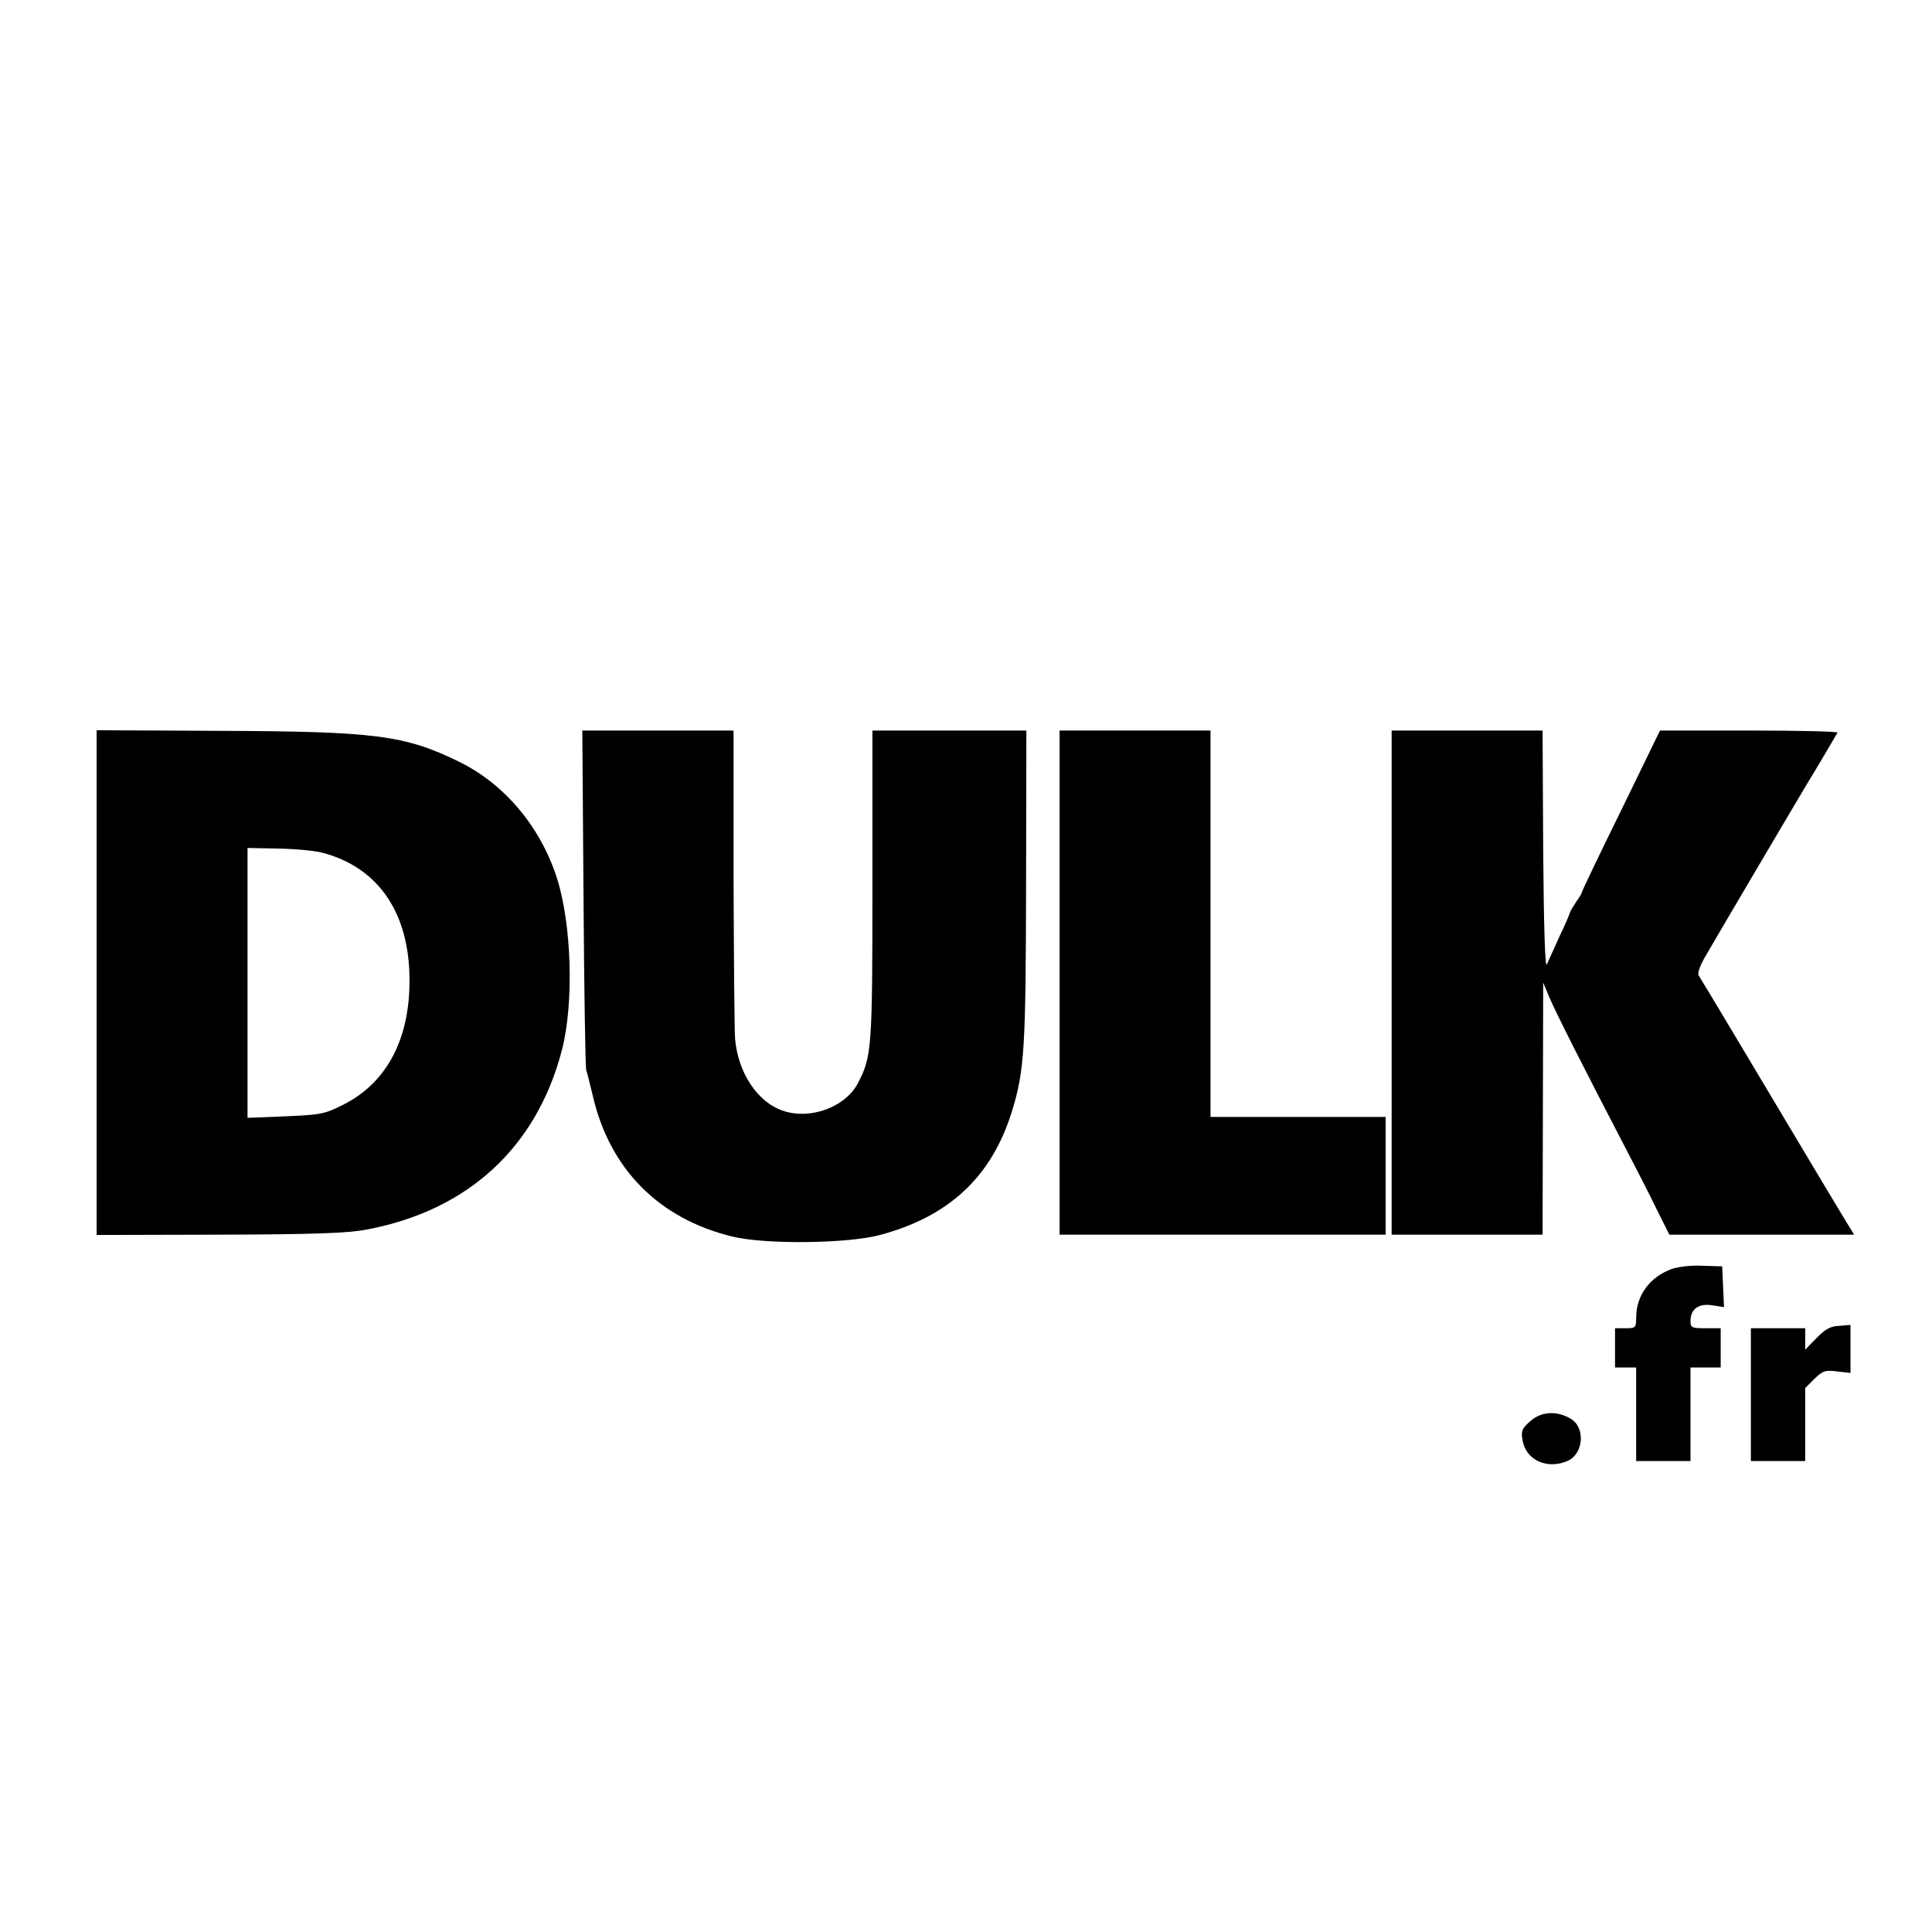 <?xml version="1.0" standalone="no"?>
<!DOCTYPE svg PUBLIC "-//W3C//DTD SVG 20010904//EN"
 "http://www.w3.org/TR/2001/REC-SVG-20010904/DTD/svg10.dtd">
<svg version="1.0" xmlns="http://www.w3.org/2000/svg"
 width="640pt" height="640pt" viewBox="0 0 640 640"
 preserveAspectRatio="xMidYMid meet">
<g transform="translate(0,640) scale(0.1,-0.1)"
fill="#000000" stroke="none">
<path d="M320 3145 l0 -836 408 1 c317 1 425 5 487 17 335 63 562 272 646 593
41 156 33 420 -17 574 -55 169 -174 310 -324 383 -180 88 -278 100 -792 102
l-408 2 0 -836z m749 430 c177 -47 279 -187 287 -395 8 -212 -70 -366 -222
-441 -60 -30 -74 -32 -189 -37 l-125 -5 0 447 0 447 102 -2 c55 -1 122 -7 147
-14z"/>
<path d="M1933 3428 c2 -304 6 -562 9 -573 4 -11 13 -50 22 -86 56 -242 219
-406 461 -465 108 -27 383 -24 490 5 229 61 370 193 437 409 42 136 46 211 47
750 l1 512 -255 0 -255 0 0 -512 c0 -541 -2 -568 -48 -656 -41 -79 -156 -122
-247 -92 -85 28 -150 125 -160 239 -2 25 -4 265 -5 534 l0 487 -251 0 -250 0
4 -552z"/>
<path d="M3510 3145 l0 -835 540 0 540 0 0 195 0 195 -290 0 -290 0 0 640 0
640 -250 0 -250 0 0 -835z"/>
<path d="M4610 3145 l0 -835 250 0 250 0 1 418 1 417 21 -50 c21 -50 124 -253
245 -485 36 -69 85 -164 108 -212 l44 -88 306 0 306 0 -14 23 c-8 12 -122 202
-253 422 -131 220 -242 405 -247 412 -6 7 1 29 19 61 21 37 256 436 343 582
10 15 89 149 97 163 2 4 -129 7 -292 7 l-296 0 -129 -265 c-72 -146 -130 -268
-130 -271 0 -3 -9 -18 -19 -32 -10 -15 -19 -30 -20 -34 -1 -5 -16 -41 -35 -80
-18 -40 -37 -82 -42 -93 -6 -12 -10 131 -12 378 l-2 397 -250 0 -250 0 0 -835z"/>
<path d="M5537 2196 c-73 -27 -117 -88 -117 -161 0 -33 -2 -35 -35 -35 l-35 0
0 -65 0 -65 35 0 35 0 0 -155 0 -155 90 0 90 0 0 155 0 155 50 0 50 0 0 65 0
65 -50 0 c-46 0 -50 2 -50 24 0 40 27 59 72 52 l39 -6 -3 67 -3 68 -65 2 c-37
2 -81 -3 -103 -11z"/>
<path d="M6018 1968 l-38 -39 0 36 0 35 -90 0 -90 0 0 -220 0 -220 90 0 90 0
0 121 0 121 30 30 c28 27 36 30 75 25 l45 -5 0 80 0 79 -37 -3 c-29 -1 -47
-11 -75 -40z"/>
<path d="M5069 1692 c-28 -25 -31 -32 -25 -65 12 -65 83 -96 150 -66 53 25 58
112 8 140 -47 27 -97 23 -133 -9z"/>
</g>
</svg>
